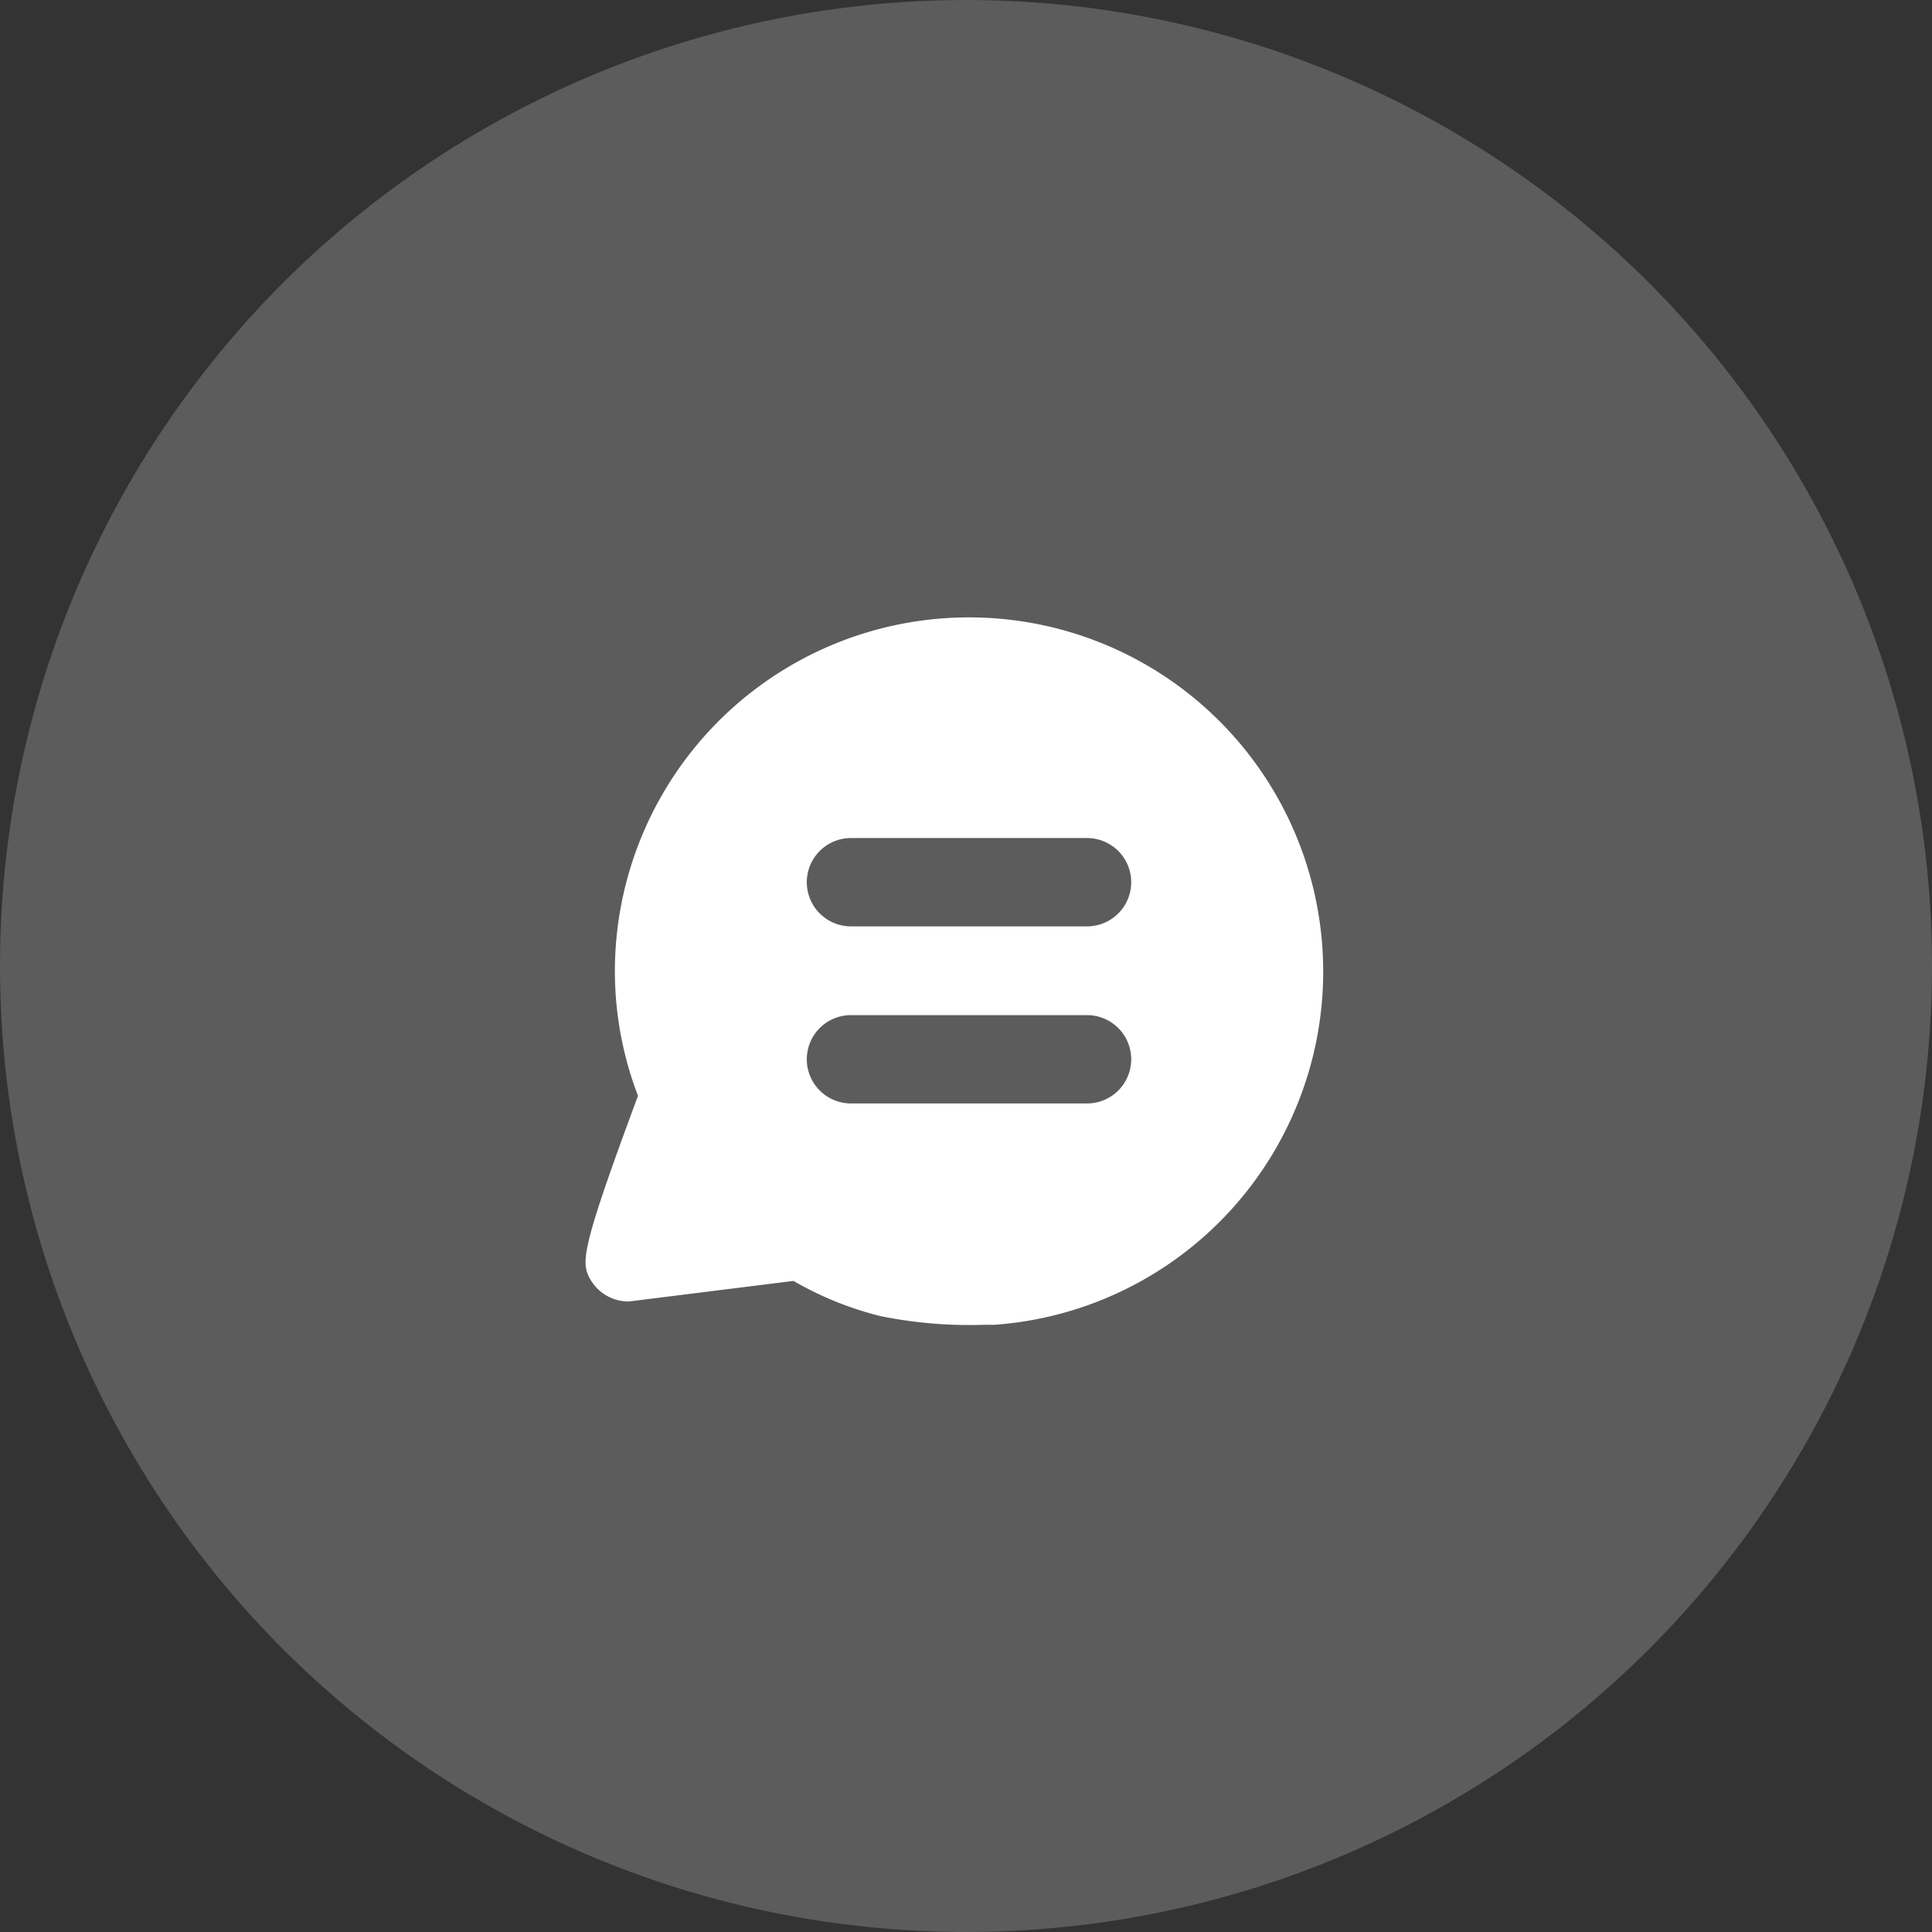 <svg xmlns="http://www.w3.org/2000/svg" width="35" height="35" viewBox="0 0 35 35">
    <rect x="0" y="0" width="35" height="35" fill="#333333" stroke="none"/>
    <g fill="#fff" transform="translate(-222 -20)">
        <circle cx="17.5" cy="17.5" r="17.5" opacity="0.2" transform="translate(222 20)"/>
        <path d="M234.558 8.684a6.324 6.324 0 0 1-.419-2.268 6.416 6.416 0 1 1 6.876 6.416h-.193a8.143 8.143 0 0 1-1.865-.156 6.009 6.009 0 0 1-1.582-.639l-2.986.373a.8.8 0 0 1-.727-.463c-.132-.282-.088-.615.896-3.263zm3.858.138h4.277a.8.8 0 1 0 0-1.6h-4.277a.8.8 0 1 0 0 1.6zm0-3.208h4.277a.8.8 0 1 0 0-1.6h-4.277a.8.8 0 1 0 0 1.6z" transform="translate(-1 31.168)"/>
    </g>
</svg>
